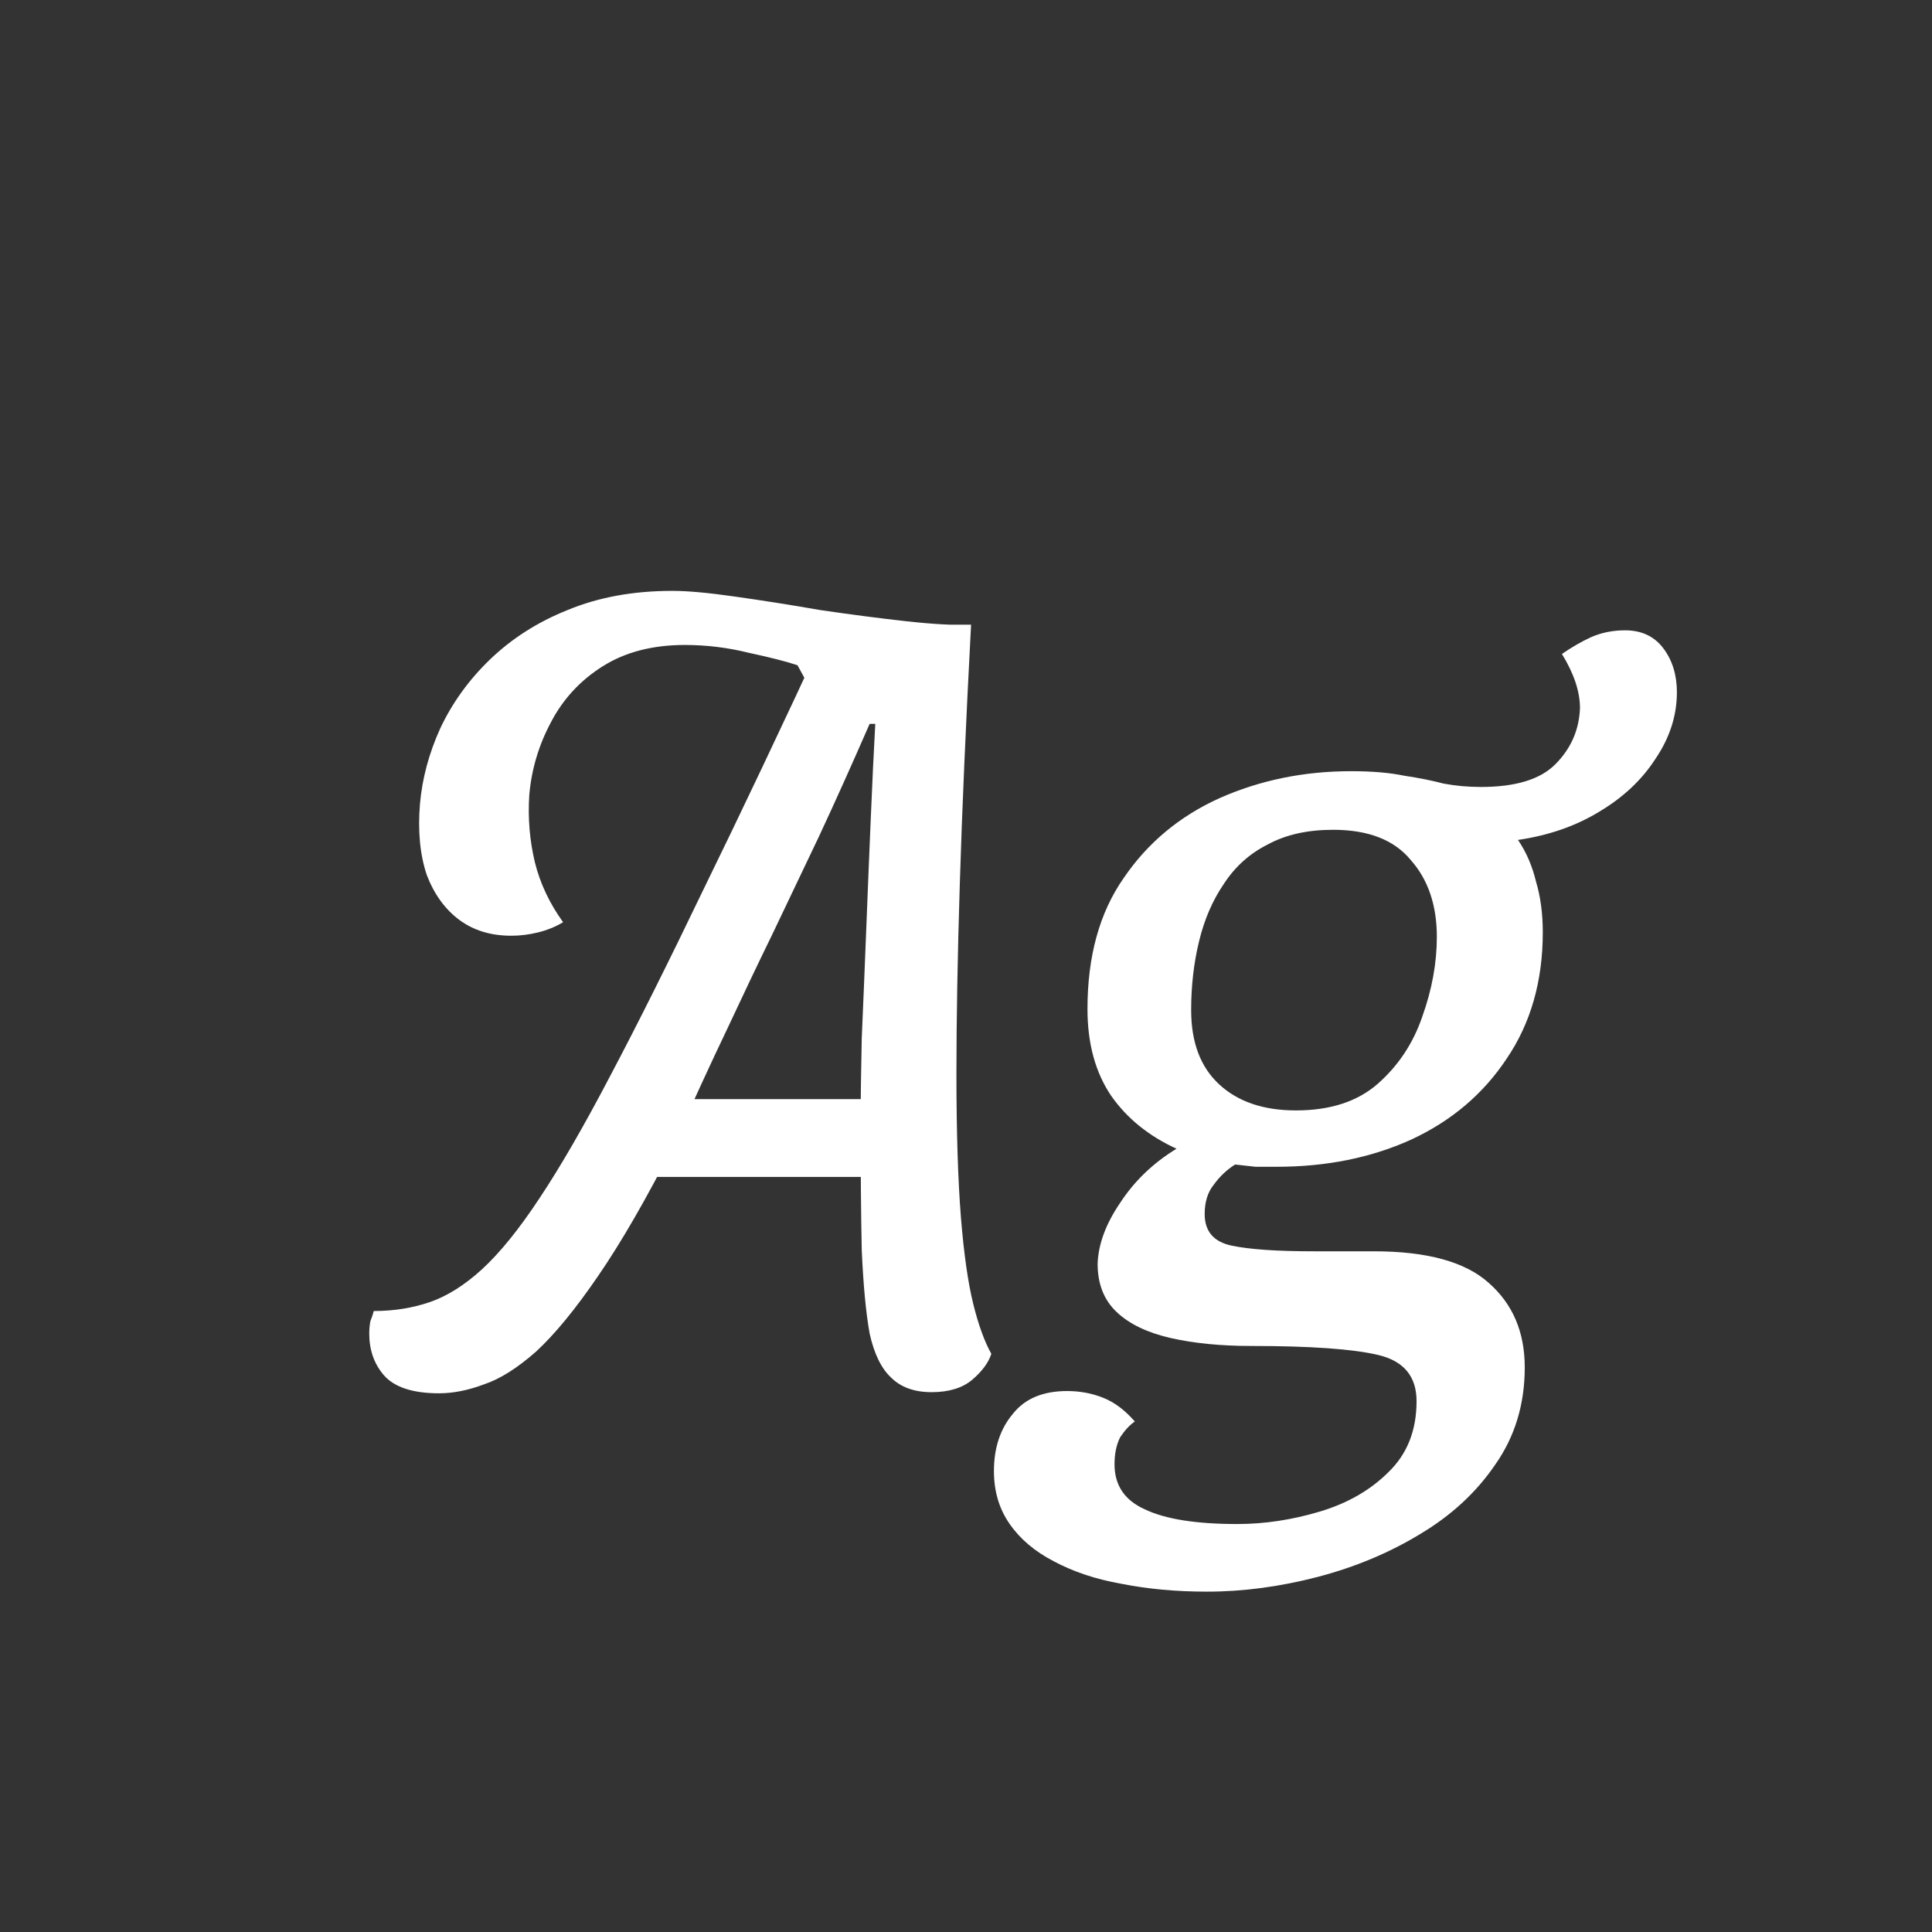 <svg width="24" height="24" viewBox="0 0 24 24" fill="none" xmlns="http://www.w3.org/2000/svg">
<rect x="0" y="0" width="24" height="24" fill="#333333" stroke="none"/>
<path d="M5.455 17.308C5.128 17.308 4.9 17.233 4.769 17.084C4.648 16.944 4.587 16.771 4.587 16.566C4.587 16.51 4.592 16.459 4.601 16.412C4.62 16.365 4.634 16.323 4.643 16.286C4.895 16.286 5.128 16.248 5.343 16.174C5.558 16.099 5.772 15.964 5.987 15.768C6.211 15.562 6.449 15.268 6.701 14.886C6.962 14.494 7.256 13.985 7.583 13.36C7.919 12.725 8.306 11.95 8.745 11.036C9.193 10.121 9.711 9.029 10.299 7.76H12.063C11.998 8.992 11.951 10.065 11.923 10.98C11.895 11.885 11.881 12.669 11.881 13.332C11.881 14.06 11.9 14.657 11.937 15.124C11.974 15.581 12.026 15.941 12.091 16.202C12.156 16.463 12.231 16.669 12.315 16.818C12.278 16.93 12.198 17.037 12.077 17.14C11.956 17.242 11.788 17.294 11.573 17.294C11.358 17.294 11.19 17.233 11.069 17.112C10.948 17 10.859 16.818 10.803 16.566C10.756 16.305 10.724 15.959 10.705 15.53C10.696 15.101 10.691 14.573 10.691 13.948C10.691 13.668 10.696 13.318 10.705 12.898C10.724 12.469 10.742 12.016 10.761 11.54C10.78 11.064 10.798 10.607 10.817 10.168C10.836 9.72 10.854 9.328 10.873 8.992H10.803C10.579 9.505 10.369 9.972 10.173 10.392C9.977 10.803 9.786 11.204 9.599 11.596C9.412 11.979 9.221 12.38 9.025 12.8C8.829 13.21 8.614 13.677 8.381 14.2C8.036 14.881 7.718 15.432 7.429 15.852C7.149 16.262 6.892 16.575 6.659 16.79C6.426 16.995 6.211 17.131 6.015 17.196C5.819 17.27 5.632 17.308 5.455 17.308ZM7.443 14.62L7.891 13.654H11.097L11.069 14.62H7.443ZM6.351 11.624C6.099 11.624 5.884 11.559 5.707 11.428C5.53 11.297 5.394 11.111 5.301 10.868C5.217 10.616 5.189 10.322 5.217 9.986C5.245 9.669 5.329 9.356 5.469 9.048C5.618 8.731 5.824 8.446 6.085 8.194C6.356 7.933 6.678 7.727 7.051 7.578C7.434 7.419 7.868 7.34 8.353 7.34C8.54 7.34 8.796 7.363 9.123 7.41C9.459 7.457 9.814 7.513 10.187 7.578C10.57 7.634 10.929 7.681 11.265 7.718C11.601 7.755 11.867 7.769 12.063 7.76L10.859 8.684L9.991 8.418L9.907 8.264C9.767 8.217 9.566 8.166 9.305 8.11C9.044 8.045 8.778 8.012 8.507 8.012C8.106 8.012 7.765 8.101 7.485 8.278C7.205 8.455 6.99 8.689 6.841 8.978C6.692 9.258 6.603 9.557 6.575 9.874C6.556 10.163 6.58 10.443 6.645 10.714C6.71 10.975 6.827 11.223 6.995 11.456C6.902 11.512 6.799 11.554 6.687 11.582C6.575 11.61 6.463 11.624 6.351 11.624ZM14.993 19.772C14.61 19.772 14.255 19.739 13.929 19.674C13.611 19.618 13.331 19.524 13.089 19.394C12.855 19.273 12.673 19.119 12.543 18.932C12.412 18.745 12.347 18.526 12.347 18.274C12.347 17.985 12.426 17.747 12.585 17.56C12.734 17.373 12.958 17.28 13.257 17.28C13.415 17.28 13.565 17.308 13.705 17.364C13.845 17.42 13.975 17.518 14.097 17.658C14.031 17.704 13.971 17.77 13.915 17.854C13.868 17.947 13.845 18.059 13.845 18.19C13.845 18.451 13.971 18.638 14.223 18.75C14.475 18.871 14.857 18.932 15.371 18.932C15.707 18.932 16.047 18.881 16.393 18.778C16.738 18.675 17.023 18.512 17.247 18.288C17.48 18.064 17.597 17.77 17.597 17.406C17.597 17.098 17.438 16.907 17.121 16.832C16.803 16.757 16.276 16.72 15.539 16.72C15.165 16.72 14.834 16.687 14.545 16.622C14.255 16.556 14.031 16.449 13.873 16.3C13.714 16.151 13.635 15.95 13.635 15.698C13.644 15.455 13.737 15.203 13.915 14.942C14.092 14.671 14.325 14.447 14.615 14.27C14.269 14.111 13.999 13.892 13.803 13.612C13.607 13.322 13.509 12.963 13.509 12.534C13.509 11.88 13.658 11.339 13.957 10.91C14.255 10.471 14.652 10.14 15.147 9.916C15.651 9.692 16.197 9.58 16.785 9.58C17.046 9.58 17.265 9.599 17.443 9.636C17.629 9.664 17.793 9.697 17.933 9.734C18.082 9.762 18.236 9.776 18.395 9.776C18.824 9.776 19.132 9.683 19.319 9.496C19.515 9.3 19.617 9.067 19.627 8.796C19.627 8.591 19.552 8.367 19.403 8.124C19.524 8.04 19.645 7.97 19.767 7.914C19.897 7.858 20.037 7.83 20.187 7.83C20.392 7.83 20.551 7.905 20.663 8.054C20.775 8.203 20.831 8.385 20.831 8.6C20.831 8.889 20.742 9.165 20.565 9.426C20.397 9.687 20.163 9.907 19.865 10.084C19.575 10.261 19.239 10.378 18.857 10.434C18.959 10.583 19.034 10.756 19.081 10.952C19.137 11.139 19.165 11.348 19.165 11.582C19.165 12.188 19.015 12.711 18.717 13.15C18.427 13.588 18.031 13.925 17.527 14.158C17.032 14.382 16.477 14.494 15.861 14.494C15.767 14.494 15.679 14.494 15.595 14.494C15.511 14.485 15.427 14.475 15.343 14.466C15.24 14.531 15.151 14.615 15.077 14.718C15.002 14.811 14.965 14.932 14.965 15.082C14.965 15.296 15.077 15.427 15.301 15.474C15.525 15.521 15.865 15.544 16.323 15.544H17.065C17.727 15.544 18.203 15.675 18.493 15.936C18.791 16.197 18.941 16.547 18.941 16.986C18.941 17.443 18.819 17.845 18.577 18.19C18.343 18.535 18.031 18.825 17.639 19.058C17.256 19.291 16.831 19.468 16.365 19.59C15.898 19.711 15.441 19.772 14.993 19.772ZM16.099 13.794C16.528 13.794 16.869 13.682 17.121 13.458C17.373 13.234 17.555 12.959 17.667 12.632C17.788 12.296 17.849 11.964 17.849 11.638C17.849 11.246 17.741 10.928 17.527 10.686C17.321 10.434 16.999 10.308 16.561 10.308C16.243 10.308 15.973 10.368 15.749 10.49C15.525 10.602 15.343 10.765 15.203 10.98C15.063 11.185 14.96 11.423 14.895 11.694C14.829 11.964 14.797 12.249 14.797 12.548C14.797 12.949 14.913 13.257 15.147 13.472C15.38 13.687 15.697 13.794 16.099 13.794Z" fill="white"/>
</svg>

